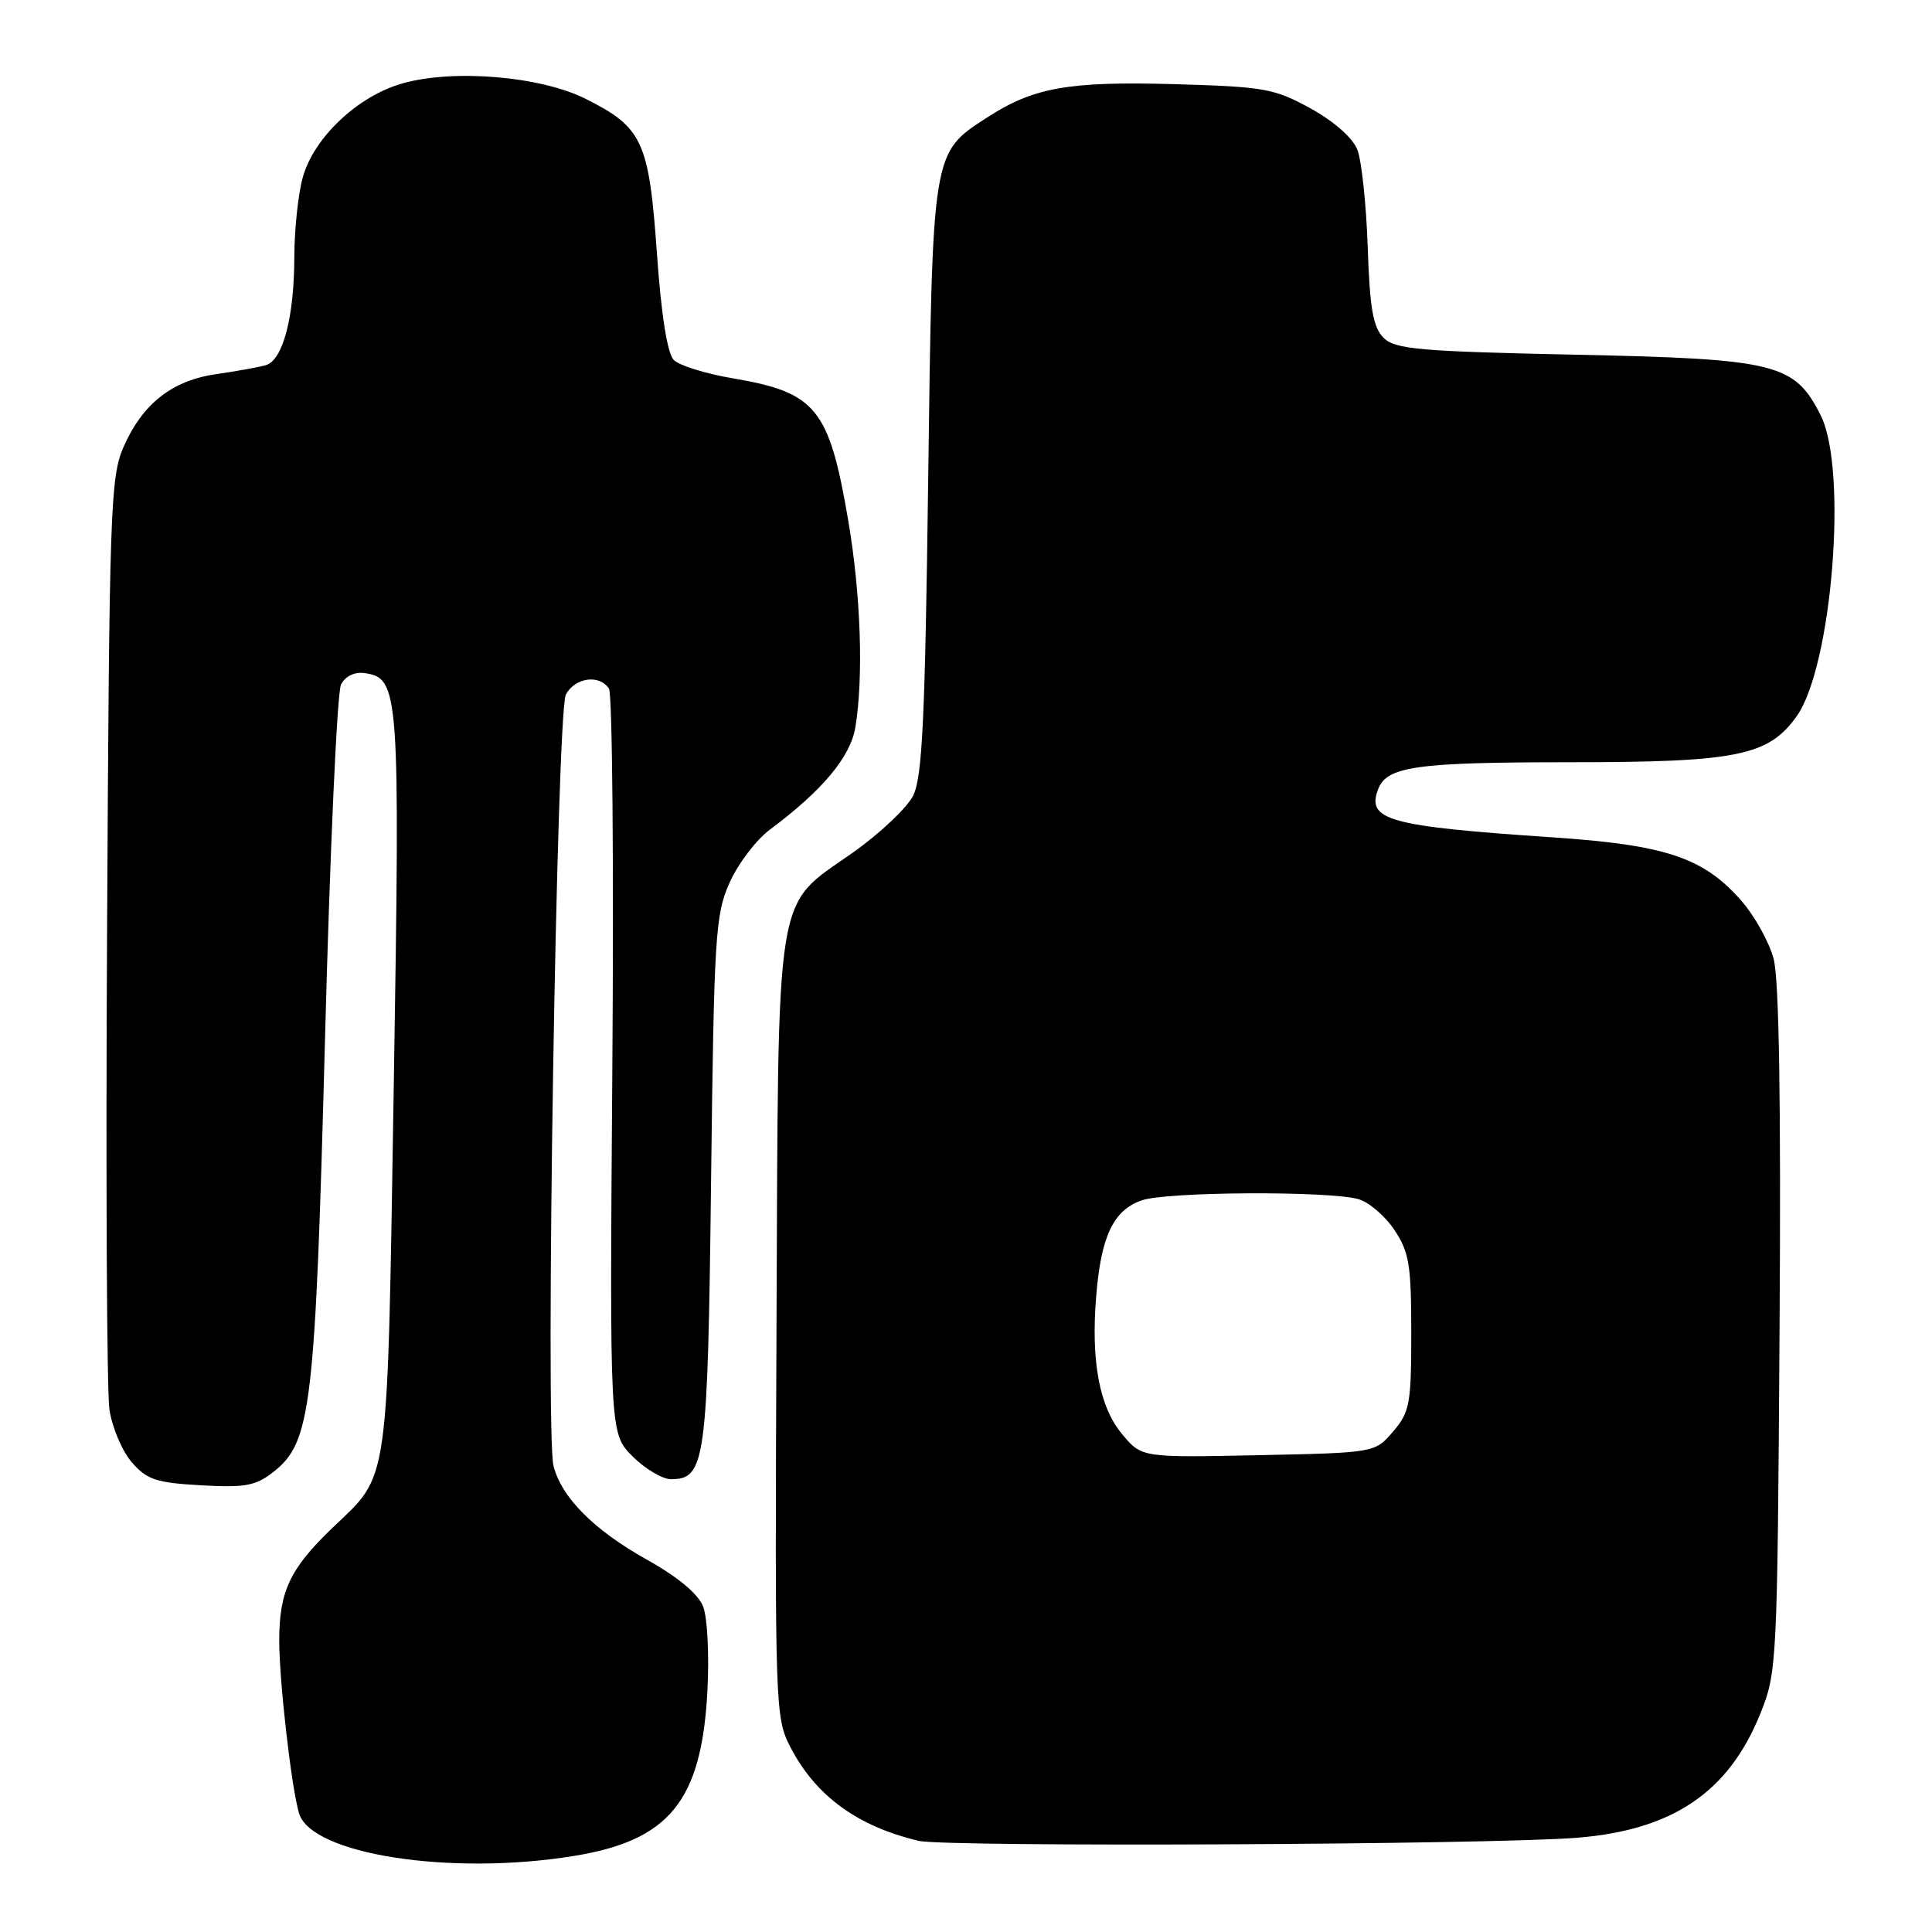 <?xml version="1.0" encoding="UTF-8" standalone="no"?>
<!DOCTYPE svg PUBLIC "-//W3C//DTD SVG 1.1//EN" "http://www.w3.org/Graphics/SVG/1.1/DTD/svg11.dtd" >
<svg xmlns="http://www.w3.org/2000/svg" xmlns:xlink="http://www.w3.org/1999/xlink" version="1.1" viewBox="0 0 256 256">
 <g >
 <path fill="currentColor"
d=" M 76.00 245.93 C 88.69 243.88 92.95 238.65 93.73 224.15 C 93.99 219.37 93.74 214.33 93.17 212.88 C 92.51 211.19 89.83 208.96 85.66 206.63 C 78.68 202.72 74.39 198.41 73.34 194.23 C 72.23 189.79 73.76 94.32 74.98 92.03 C 76.19 89.77 79.44 89.32 80.69 91.25 C 81.14 91.94 81.34 114.42 81.14 141.22 C 80.78 189.93 80.78 189.93 83.81 192.97 C 85.48 194.63 87.77 196.00 88.90 196.00 C 93.48 196.00 93.78 193.75 94.22 156.50 C 94.61 123.95 94.78 121.18 96.68 116.94 C 97.80 114.44 100.19 111.29 102.00 109.94 C 108.98 104.74 112.69 100.30 113.34 96.37 C 114.44 89.69 114.06 78.71 112.39 68.93 C 109.85 54.09 108.15 52.00 97.05 50.12 C 93.50 49.52 90.00 48.43 89.28 47.70 C 88.43 46.85 87.62 41.77 87.04 33.51 C 85.99 18.70 85.15 16.88 77.59 13.09 C 71.64 10.11 60.16 9.13 53.37 11.04 C 47.45 12.69 41.58 18.22 40.12 23.50 C 39.51 25.70 39.01 30.42 39.00 34.00 C 38.99 42.03 37.49 47.72 35.22 48.39 C 34.27 48.66 31.33 49.19 28.68 49.57 C 22.82 50.40 18.88 53.49 16.36 59.25 C 14.63 63.21 14.48 67.58 14.19 123.00 C 14.01 155.73 14.15 184.42 14.50 186.77 C 14.85 189.12 16.17 192.25 17.44 193.73 C 19.46 196.07 20.66 196.47 26.63 196.81 C 32.51 197.14 33.89 196.88 36.24 195.03 C 41.24 191.09 41.77 186.59 43.07 137.50 C 43.72 112.75 44.67 91.69 45.19 90.69 C 45.76 89.59 46.99 89.00 48.31 89.19 C 52.91 89.85 53.02 91.45 52.18 143.60 C 51.29 198.08 51.71 195.10 44.00 202.50 C 38.42 207.86 37.00 210.87 37.00 217.38 C 37.00 222.78 38.61 236.83 39.62 240.26 C 41.23 245.71 59.64 248.58 76.00 245.93 Z  M 209.00 243.51 C 221.63 242.49 229.03 237.49 233.23 227.12 C 235.46 221.61 235.51 220.65 235.80 176.28 C 236.00 145.89 235.74 129.74 235.01 127.02 C 234.41 124.79 232.47 121.33 230.71 119.32 C 225.71 113.63 220.74 111.96 205.67 110.95 C 183.91 109.48 181.03 108.68 182.62 104.55 C 183.77 101.55 187.71 101.00 208.04 101.00 C 230.16 101.00 234.33 100.15 238.06 94.92 C 242.77 88.30 244.86 62.19 241.25 55.03 C 237.77 48.15 235.41 47.56 208.78 47.00 C 187.96 46.56 184.85 46.28 183.32 44.75 C 181.94 43.37 181.50 40.85 181.23 32.75 C 181.04 27.11 180.42 21.32 179.87 19.87 C 179.25 18.27 176.82 16.12 173.68 14.38 C 168.87 11.73 167.57 11.49 155.57 11.15 C 141.57 10.76 136.92 11.59 130.78 15.58 C 123.49 20.30 123.56 19.89 122.99 63.50 C 122.58 95.33 122.21 103.04 120.99 105.44 C 120.17 107.06 116.58 110.45 113.00 112.98 C 102.53 120.37 103.15 116.50 102.89 176.00 C 102.67 226.36 102.71 227.59 104.73 231.50 C 108.08 237.96 113.58 241.98 121.72 243.92 C 125.32 244.77 197.44 244.44 209.00 243.51 Z  M 148.71 190.06 C 145.67 186.45 144.53 180.37 145.26 171.65 C 145.91 163.75 147.54 160.36 151.29 159.05 C 154.59 157.90 176.00 157.78 179.99 158.89 C 181.36 159.27 183.50 161.09 184.74 162.94 C 186.72 165.89 187.00 167.56 187.00 176.59 C 187.00 186.03 186.80 187.12 184.59 189.69 C 182.18 192.50 182.18 192.50 166.74 192.82 C 151.29 193.14 151.29 193.14 148.71 190.06 Z "/>
</g>
</svg>